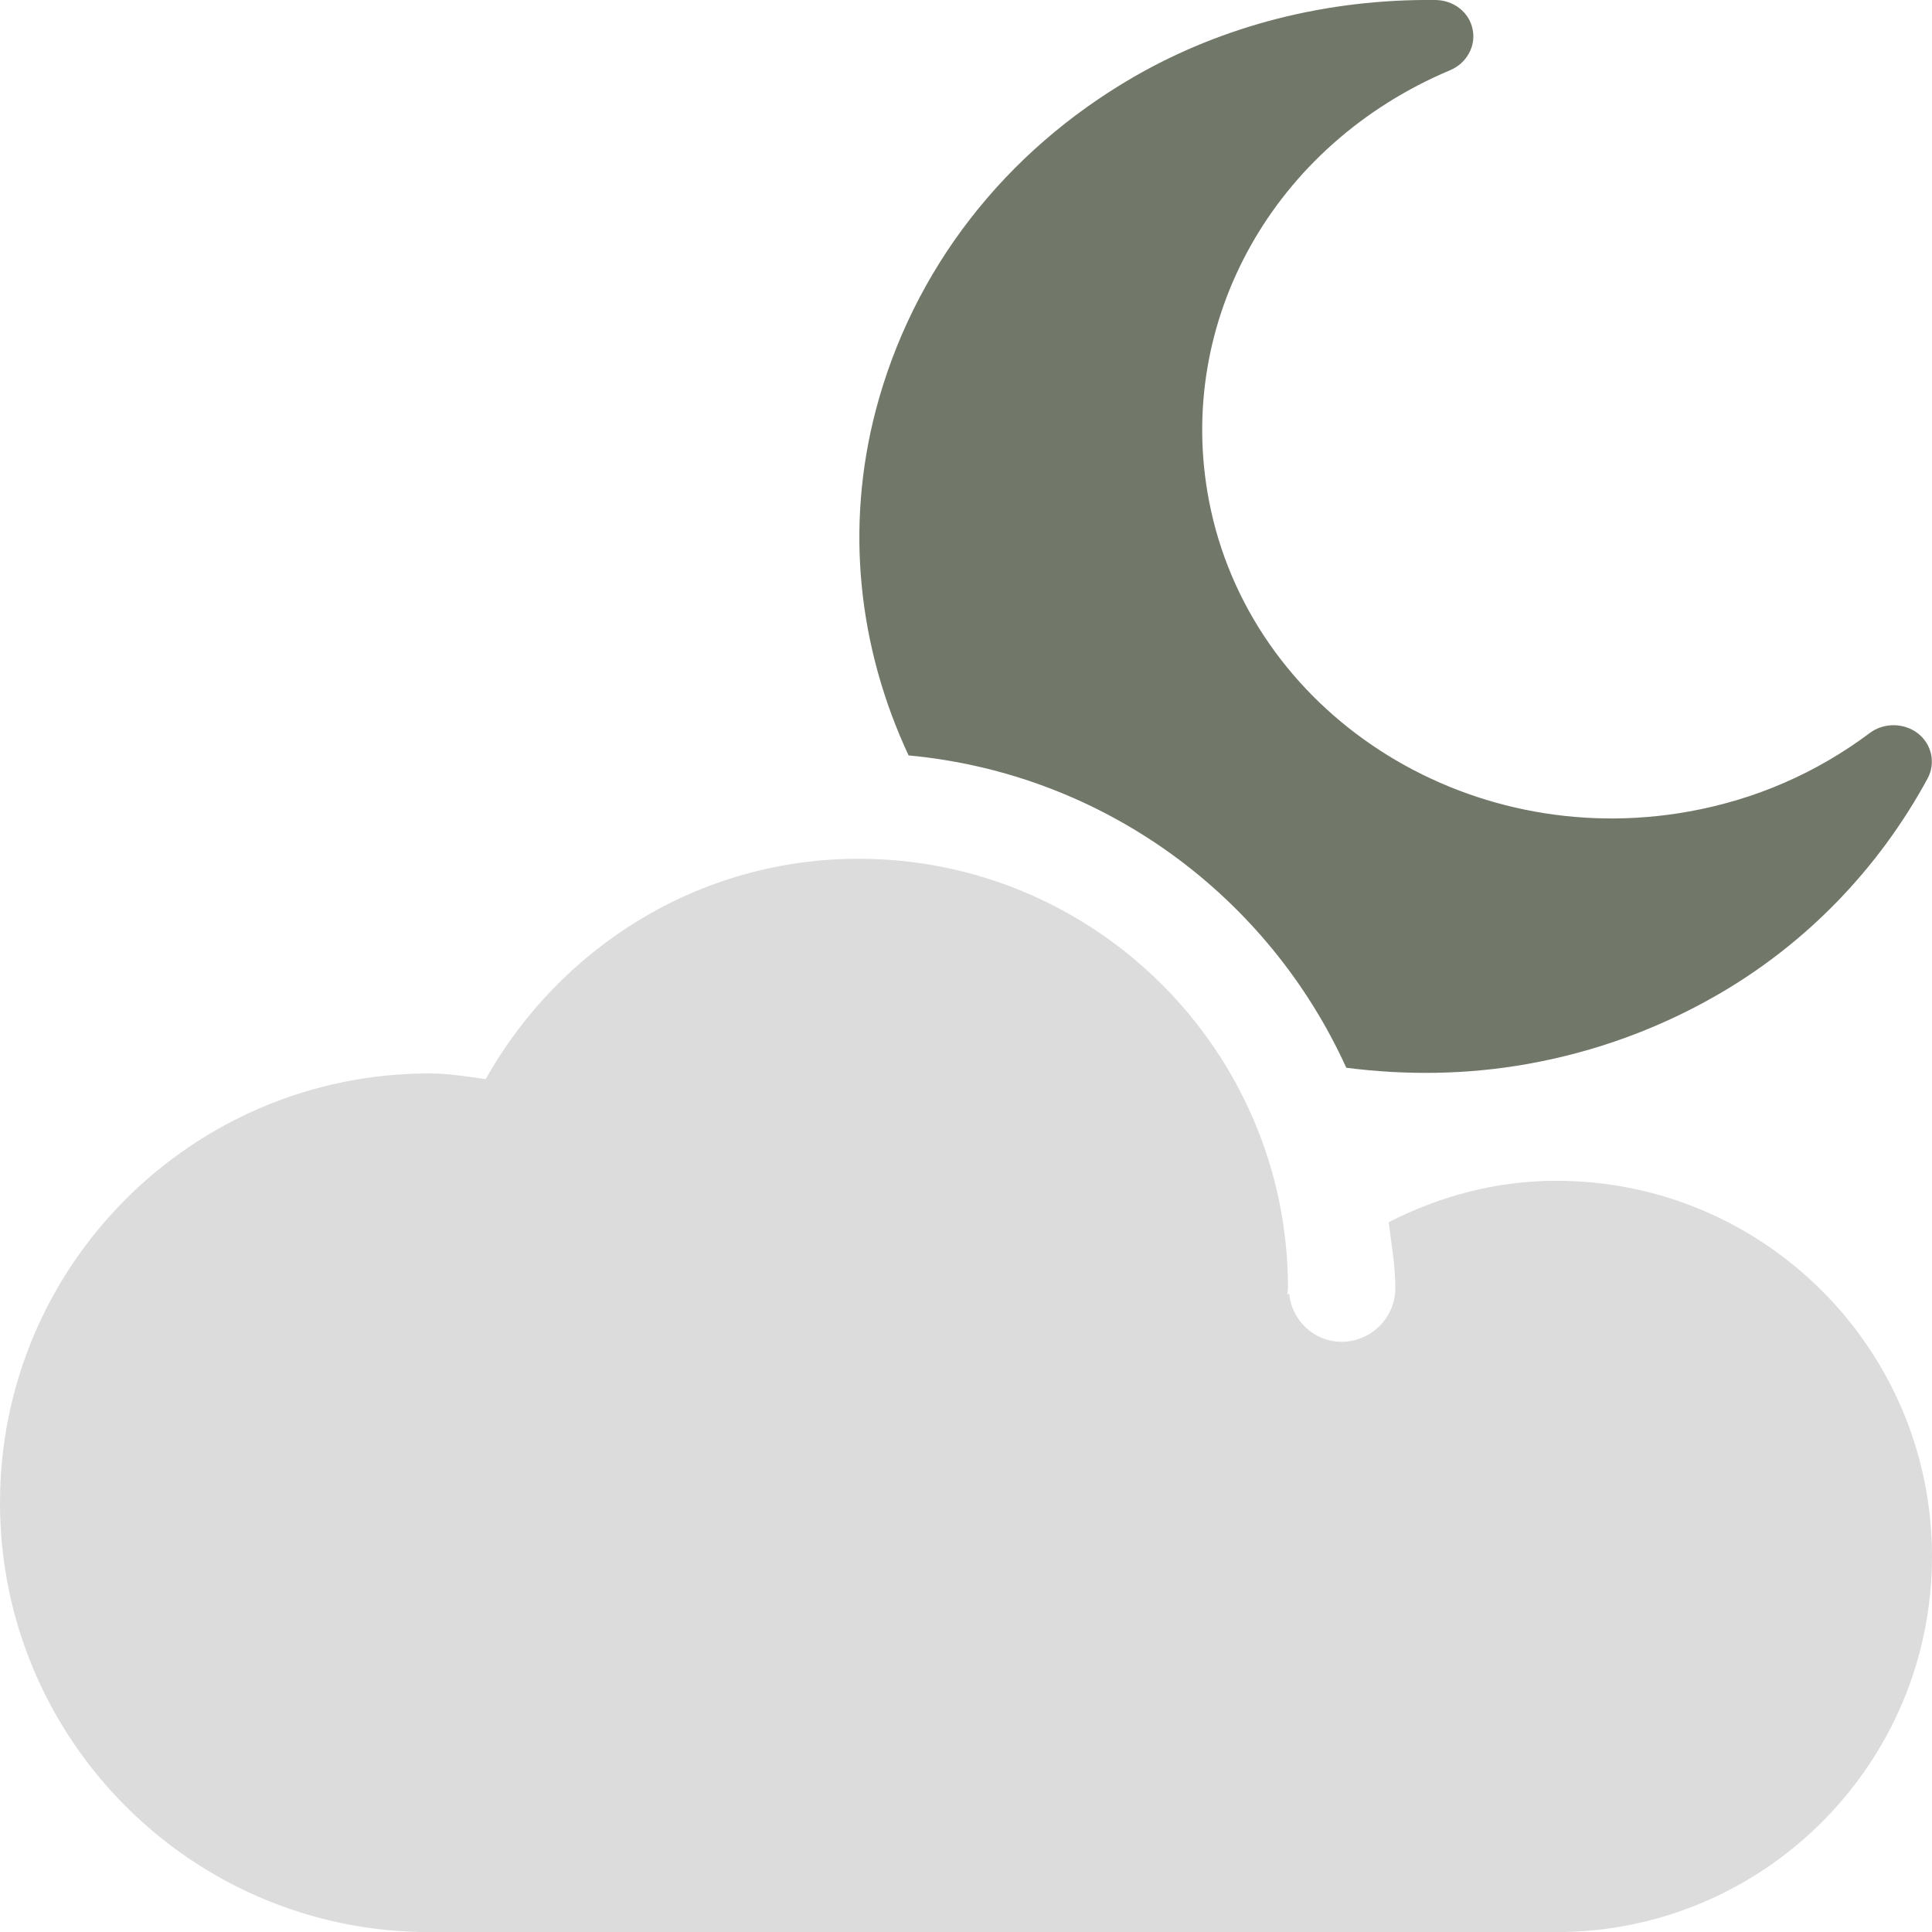 <?xml version="1.0" encoding="iso-8859-1"?>
<!-- Generator: Adobe Illustrator 16.0.0, SVG Export Plug-In . SVG Version: 6.00 Build 0)  -->
<!DOCTYPE svg PUBLIC "-//W3C//DTD SVG 1.1//EN" "http://www.w3.org/Graphics/SVG/1.1/DTD/svg11.dtd">
<svg version="1.1" id="Layer_1" xmlns="http://www.w3.org/2000/svg" xmlns:xlink="http://www.w3.org/1999/xlink" x="0px" y="0px"
	 width="18px" height="18px" viewBox="0 0 18 18" style="enable-background:new 0 0 18 18;" xml:space="preserve">
<g>
	<defs>
		<rect id="SVGID_1_" width="18" height="18"/>
	</defs>
	<clipPath id="SVGID_2_">
		<use xlink:href="#SVGID_1_"  style="overflow:visible;"/>
	</clipPath>
	<path style="clip-path:url(#SVGID_2_);fill:#DDDCDC;" d="M14.5,11.001c-0.566,0-1.092,0.146-1.562,0.386
		C12.963,11.59,13,11.79,13,12.001c0,0.275-0.225,0.5-0.5,0.5c-0.26,0-0.465-0.199-0.49-0.451c-0.006,0.006-0.012,0.009-0.018,0.014
		C11.994,12.043,12,12.022,12,12.001c0-2.206-1.795-4-4-4c-1.498,0-2.789,0.833-3.475,2.053C4.352,10.03,4.18,10.001,4,10.001
		c-2.209,0-4,1.79-4,4c0,2.209,1.791,4,4,4h10.5c1.932,0,3.5-1.567,3.5-3.5C18,12.567,16.432,11.001,14.5,11.001"/>
	<path style="clip-path:url(#SVGID_2_);fill:#727869;" d="M12.543,9.948c0.555,0.071,1.125,0.066,1.693-0.036
		c0.627-0.112,1.223-0.33,1.77-0.646c0.822-0.475,1.496-1.171,1.953-2.013C18.035,7.11,18,6.936,17.869,6.833
		c-0.131-0.101-0.32-0.102-0.451-0.002c-0.498,0.372-1.062,0.618-1.684,0.73c-2.087,0.375-4.094-0.926-4.471-2.9
		c-0.318-1.669,0.605-3.316,2.248-4.007c0.154-0.065,0.242-0.225,0.209-0.381C13.689,0.116,13.547,0.003,13.375,0
		c-1.008-0.011-1.977,0.235-2.811,0.716C9.357,1.414,8.504,2.515,8.16,3.82C7.873,4.915,7.996,6.032,8.465,7.038
		C10.287,7.208,11.818,8.352,12.543,9.948"/>
</g>
</svg>
